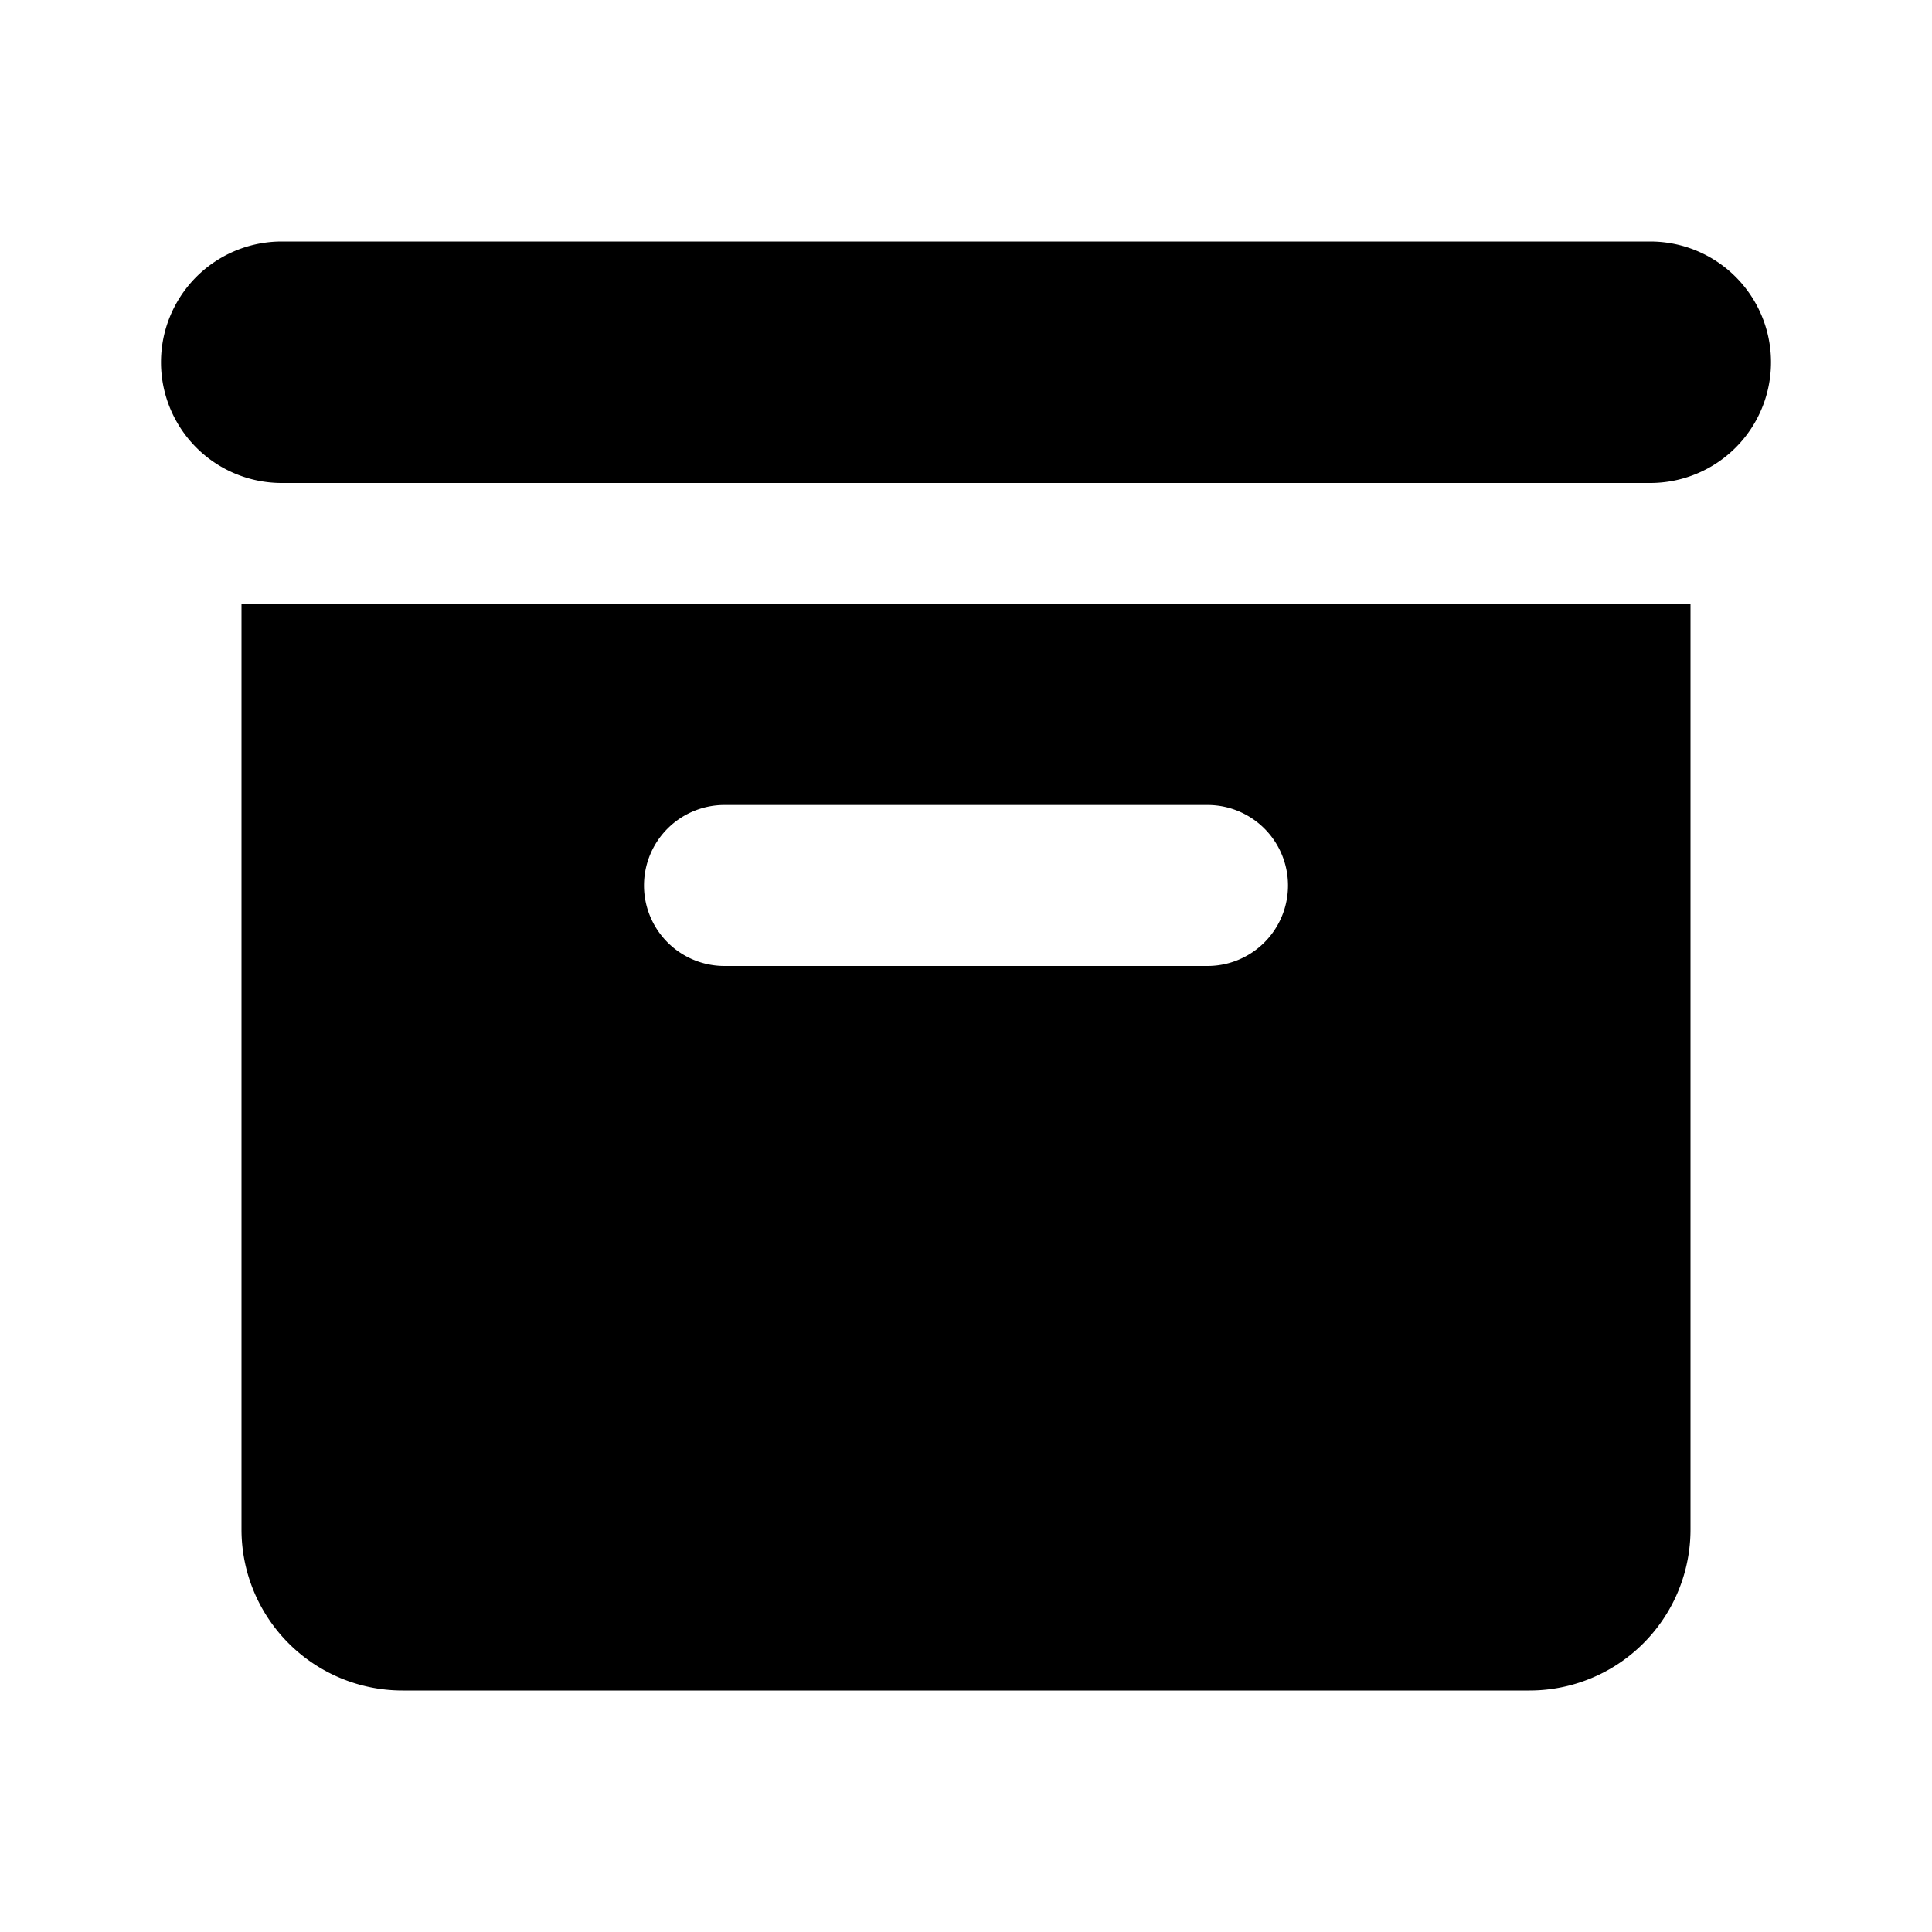 <svg width="24" height="24" viewBox="0 0 24 24" xmlns="http://www.w3.org/2000/svg" focusable="false"><path fill-rule="evenodd" clip-rule="evenodd" d="M3.5 3a1.5 1.5 0 1 0 0 3h17a1.5 1.5 0 0 0 0-3h-17ZM3 7.5h18V19a2 2 0 0 1-2 2H5a2 2 0 0 1-2-2V7.5ZM8 11a1 1 0 0 1 1-1h6a1 1 0 1 1 0 2H9a1 1 0 0 1-1-1Z"/></svg>
